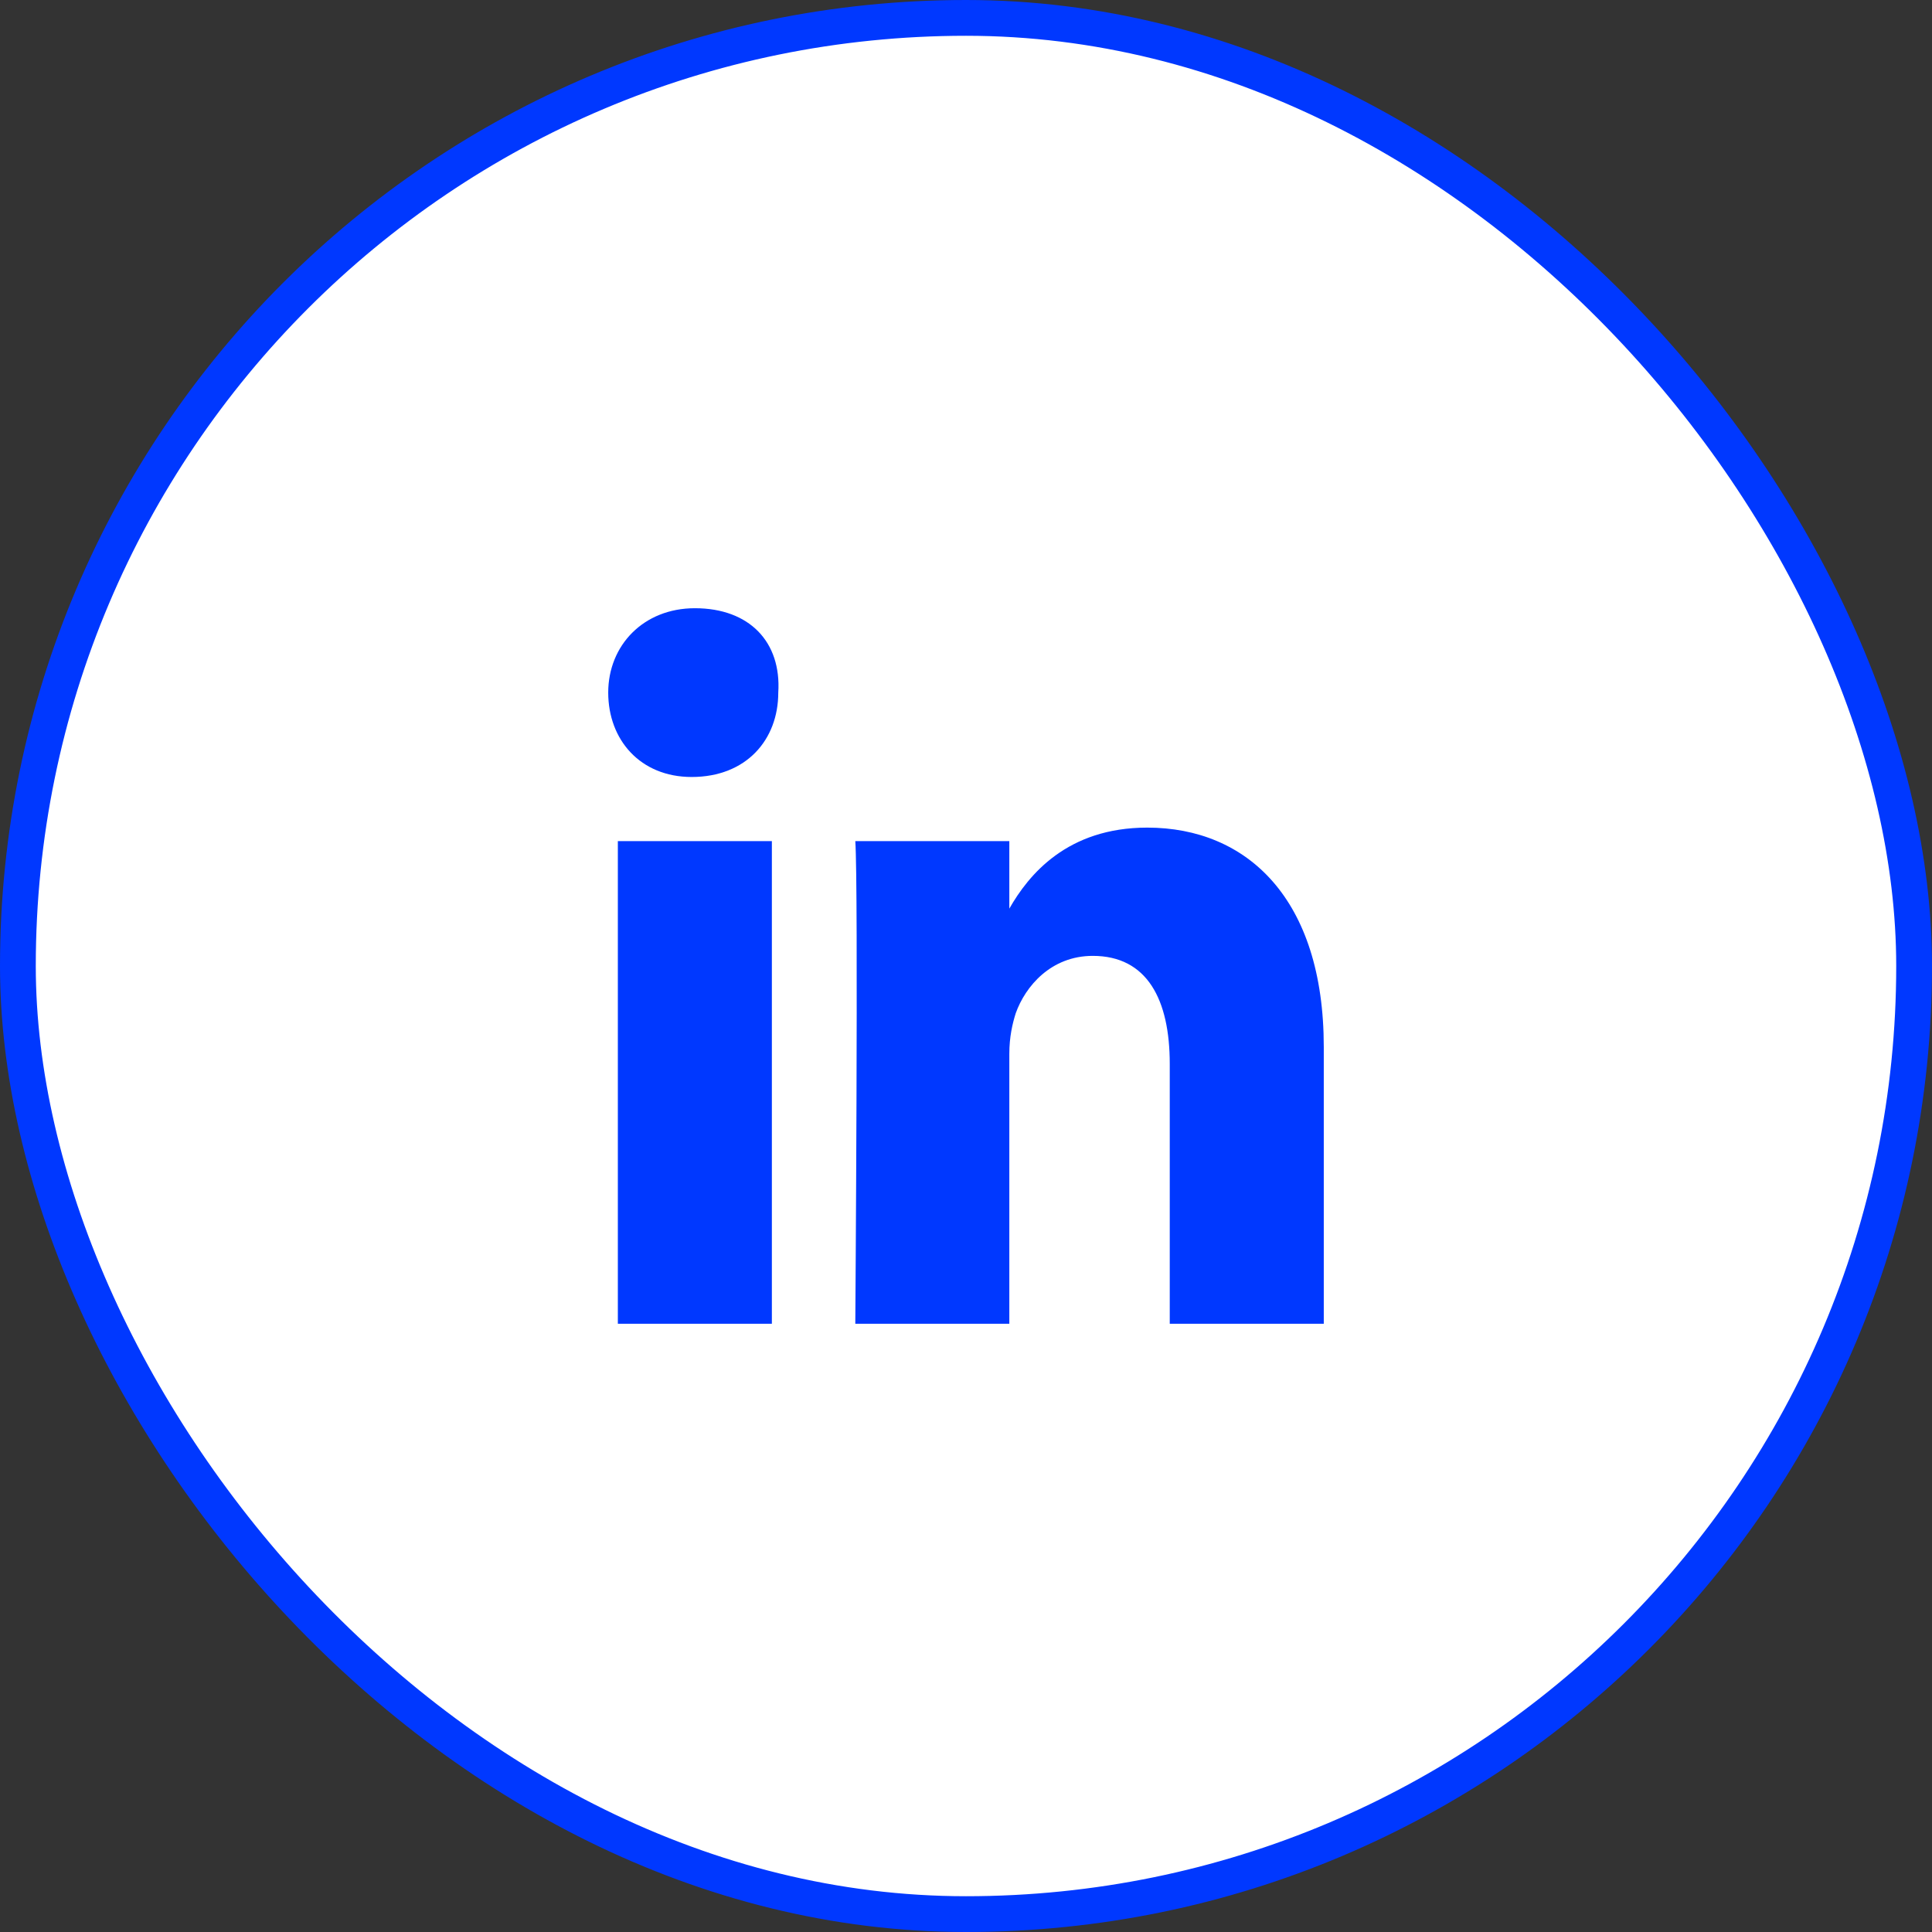 <svg width="54" height="54" viewBox="0 0 54 54" fill="none" xmlns="http://www.w3.org/2000/svg">
<rect x="0" y="0" width="54" height="54" fill="#333333" stroke="none"/>
<rect x="0.5" y="0.5" width="53" height="53" rx="26.5" fill="white"/>
<rect x="0.5" y="0.5" width="53" height="53" rx="26.5" stroke="#0038FF"/>
<path d="M37 29.264V37H32.695V29.736C32.695 27.943 32.067 26.717 30.543 26.717C29.377 26.717 28.659 27.566 28.39 28.321C28.3 28.604 28.211 28.981 28.211 29.453V37H23.906C23.906 37 23.995 24.736 23.906 23.509H28.211V25.396C28.749 24.453 29.825 23.132 32.067 23.132C34.847 23.132 37 25.113 37 29.264ZM19.422 17C17.986 17 17 18.038 17 19.358C17 20.679 17.897 21.717 19.332 21.717C20.857 21.717 21.753 20.679 21.753 19.358C21.843 17.943 20.946 17 19.422 17ZM17.269 37H21.574V23.509H17.269V37Z" fill="#0038FF"/>
</svg>
